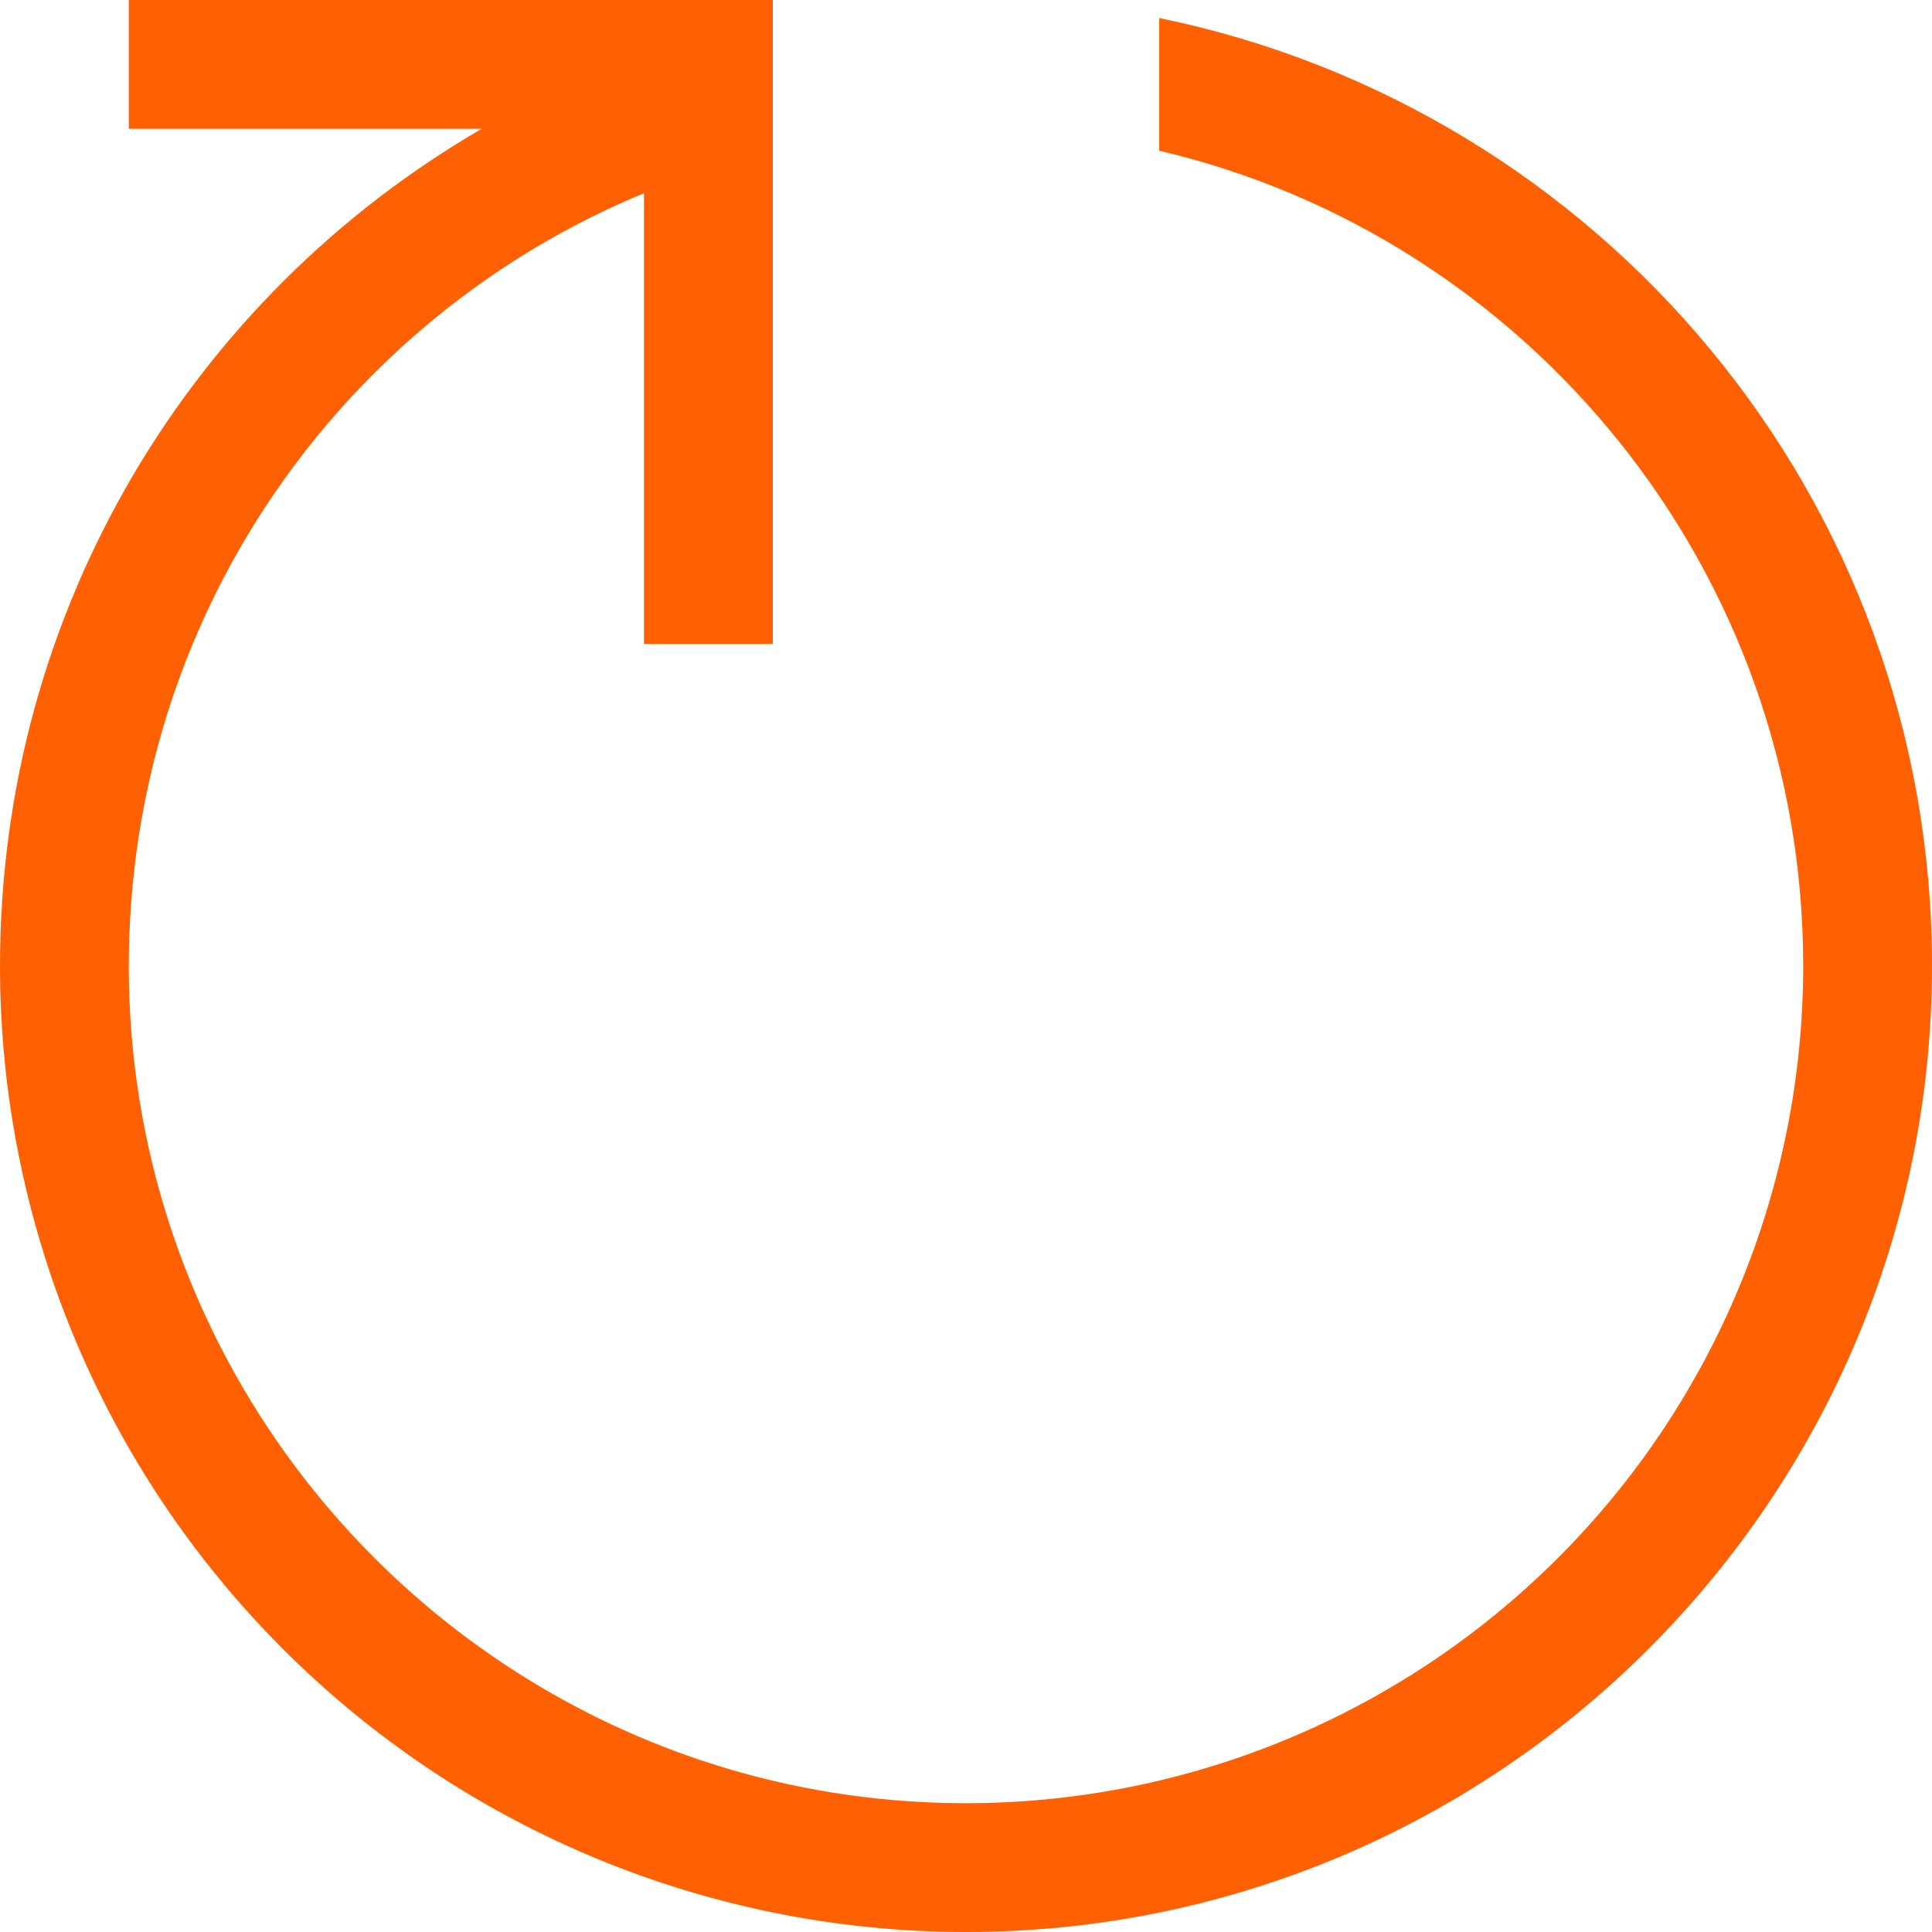 <svg width="15" height="15" viewBox="0 0 15 15" fill="none" xmlns="http://www.w3.org/2000/svg">
<path d="M1 0H6V5H5V1.5C2.65 2.47 1 4.79 1 7.5C1 11.08 3.91 14 7.5 14C9.224 14 10.877 13.315 12.096 12.096C13.315 10.877 14 9.224 14 7.5C14 4.42 11.86 1.84 9 1.17V0.14C12.42 0.84 15 3.86 15 7.5C15 11.63 11.64 15 7.5 15C5.511 15 3.603 14.21 2.197 12.803C0.79 11.397 0 9.489 0 7.5C0 4.72 1.5 2.3 3.74 1H1V0Z" fill="#FE6002"/>
</svg>
